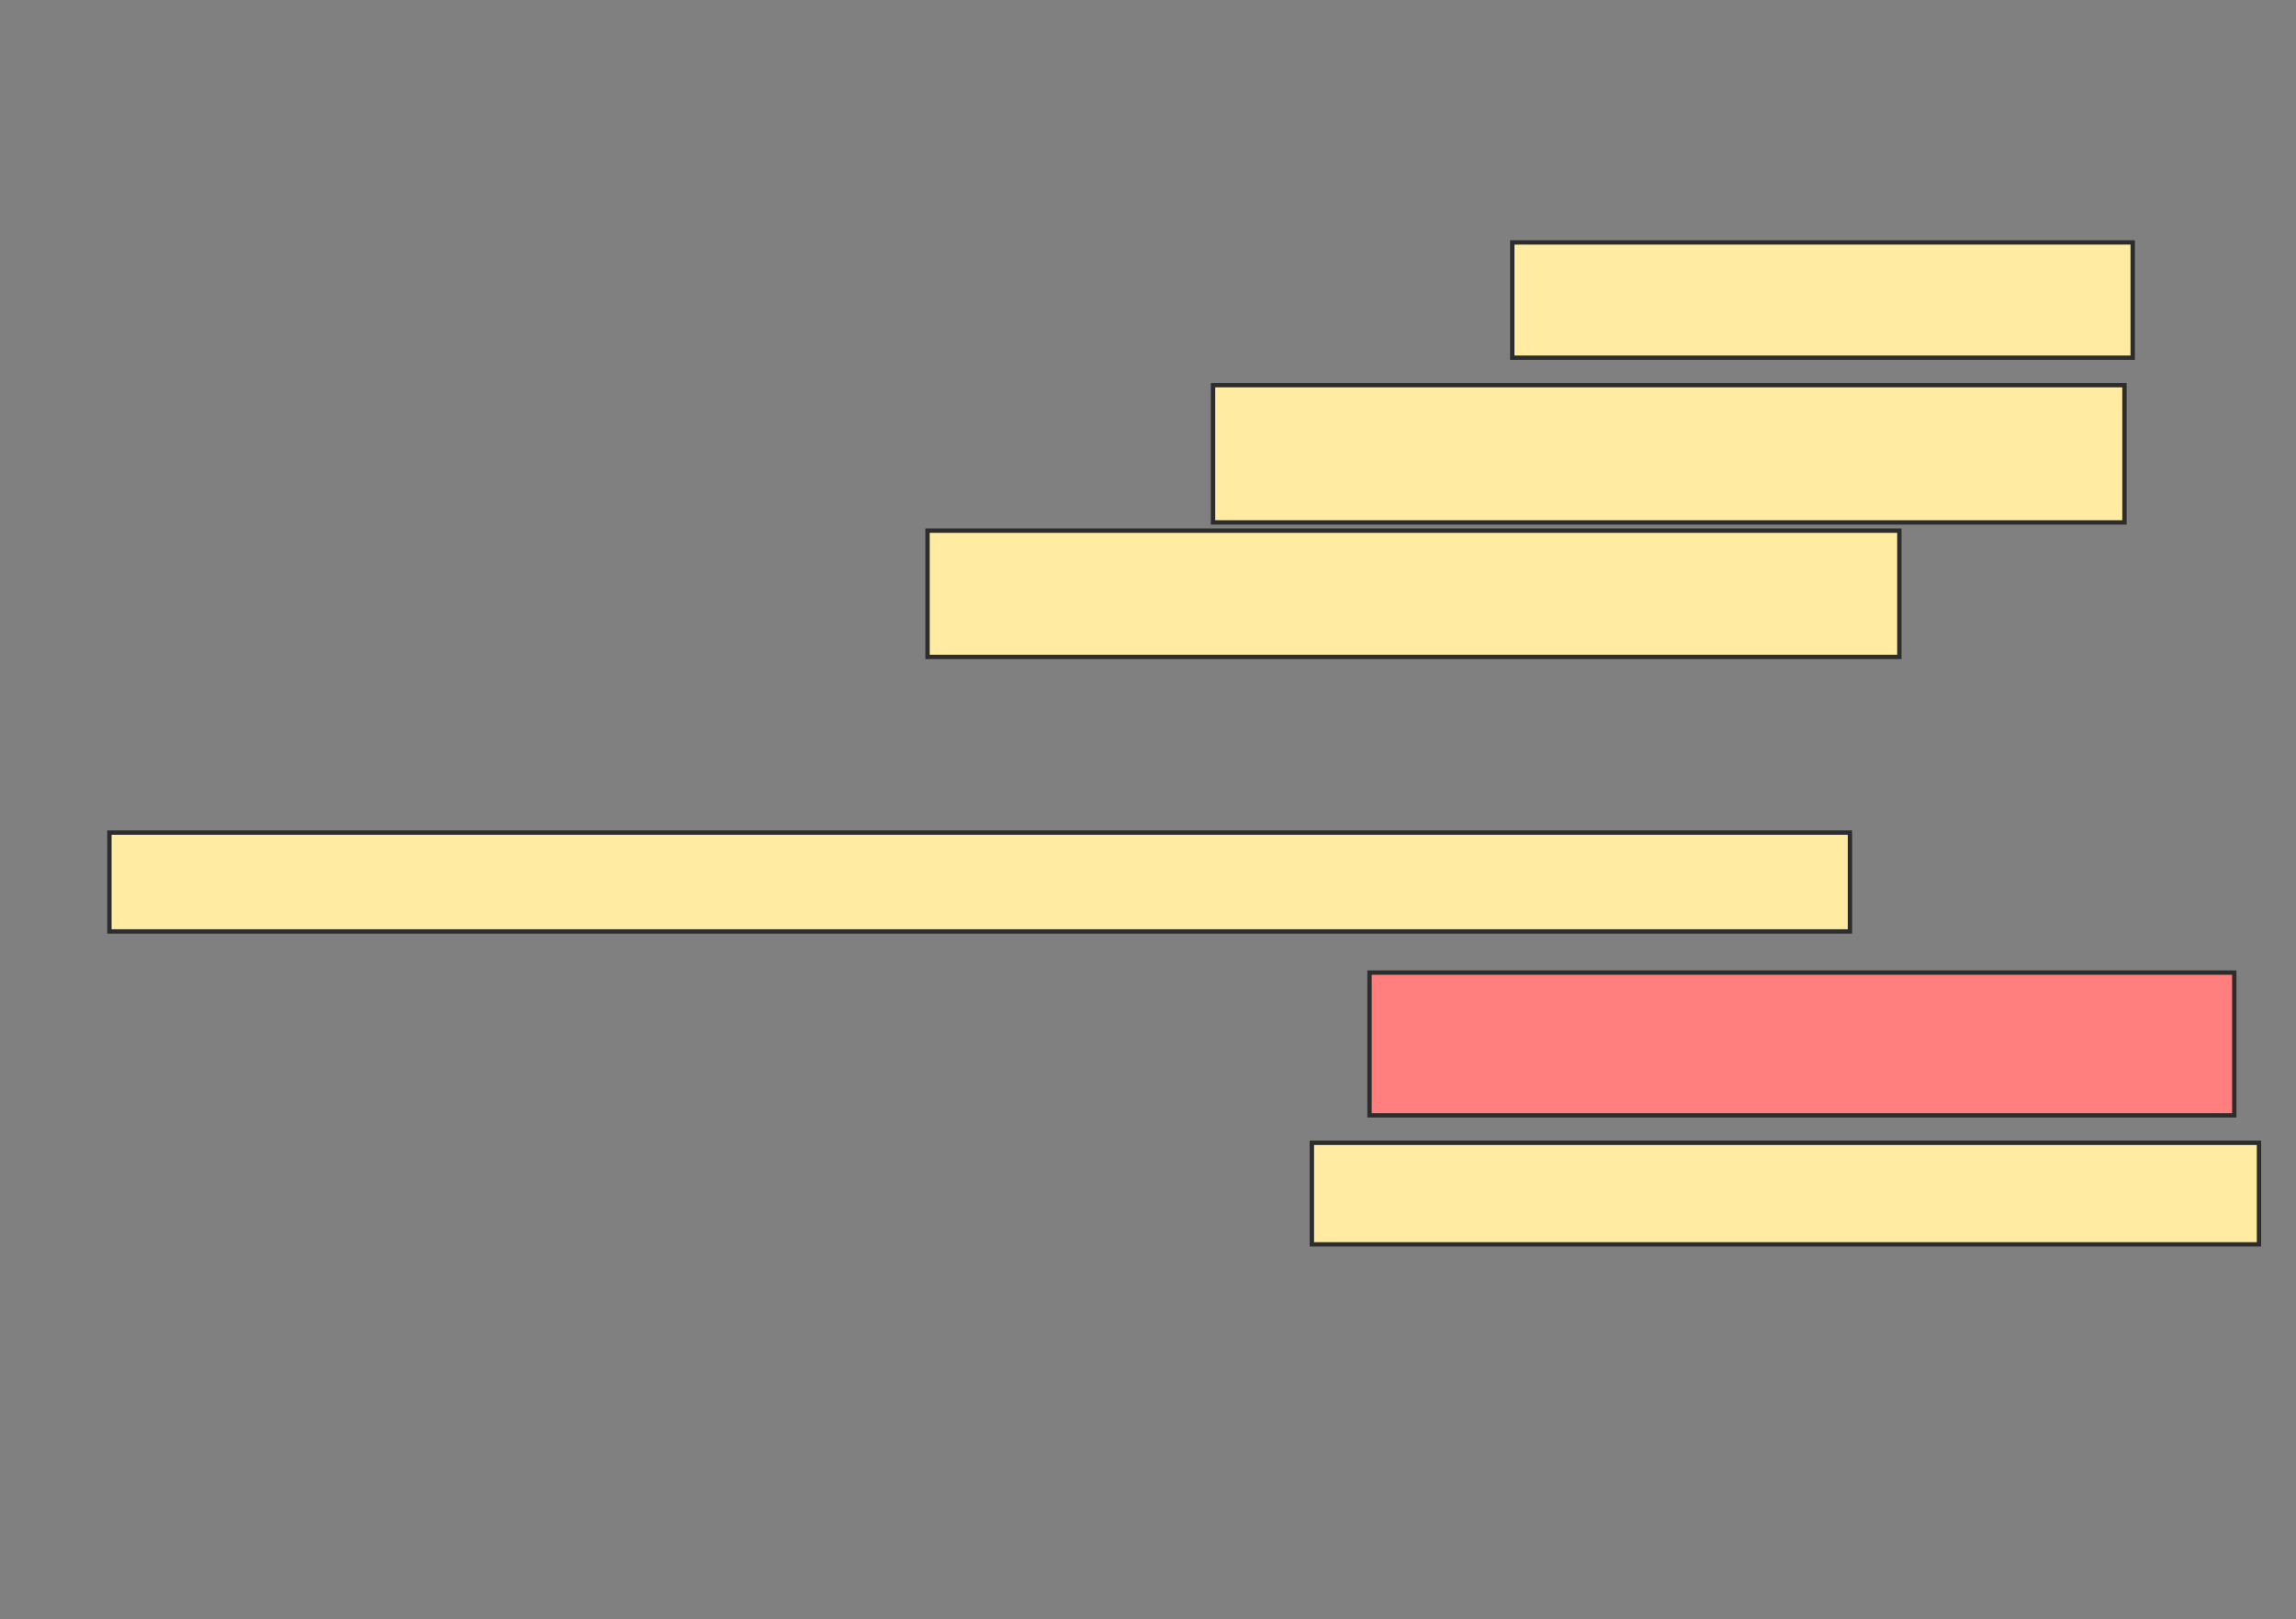 <svg xmlns="http://www.w3.org/2000/svg" width="526" height="371">
 <rect width="100%" height="100%" fill="#808080" stroke="none"/>
 <!-- Created with Image Occlusion Enhanced -->
 <g>
  <title>Labels</title>
 </g>
 <g>
  <title>Masks</title>
  <rect id="1fa0fd89306d4f0890b9c56681bb98ed-ao-1" height="26.415" width="142.138" y="55.541" x="346.453" stroke="#2D2D2D" fill="#FFEBA2"/>
  <rect id="1fa0fd89306d4f0890b9c56681bb98ed-ao-2" height="31.447" width="208.805" y="88.245" x="277.899" stroke="#2D2D2D" fill="#FFEBA2"/>
  <rect id="1fa0fd89306d4f0890b9c56681bb98ed-ao-3" height="28.931" width="222.642" y="121.579" x="212.491" stroke="#2D2D2D" fill="#FFEBA2"/>
  <rect id="1fa0fd89306d4f0890b9c56681bb98ed-ao-4" height="22.642" width="398.742" y="190.761" x="25.069" stroke="#2D2D2D" fill="#FFEBA2"/>
  <rect id="1fa0fd89306d4f0890b9c56681bb98ed-ao-5" height="32.704" width="198.113" y="222.836" x="313.748" stroke="#2D2D2D" fill="#FF7E7E" class="qshape"/>
  <rect id="1fa0fd89306d4f0890b9c56681bb98ed-ao-6" height="23.27" width="216.981" y="261.83" x="300.541" stroke="#2D2D2D" fill="#FFEBA2"/>
 </g>
</svg>